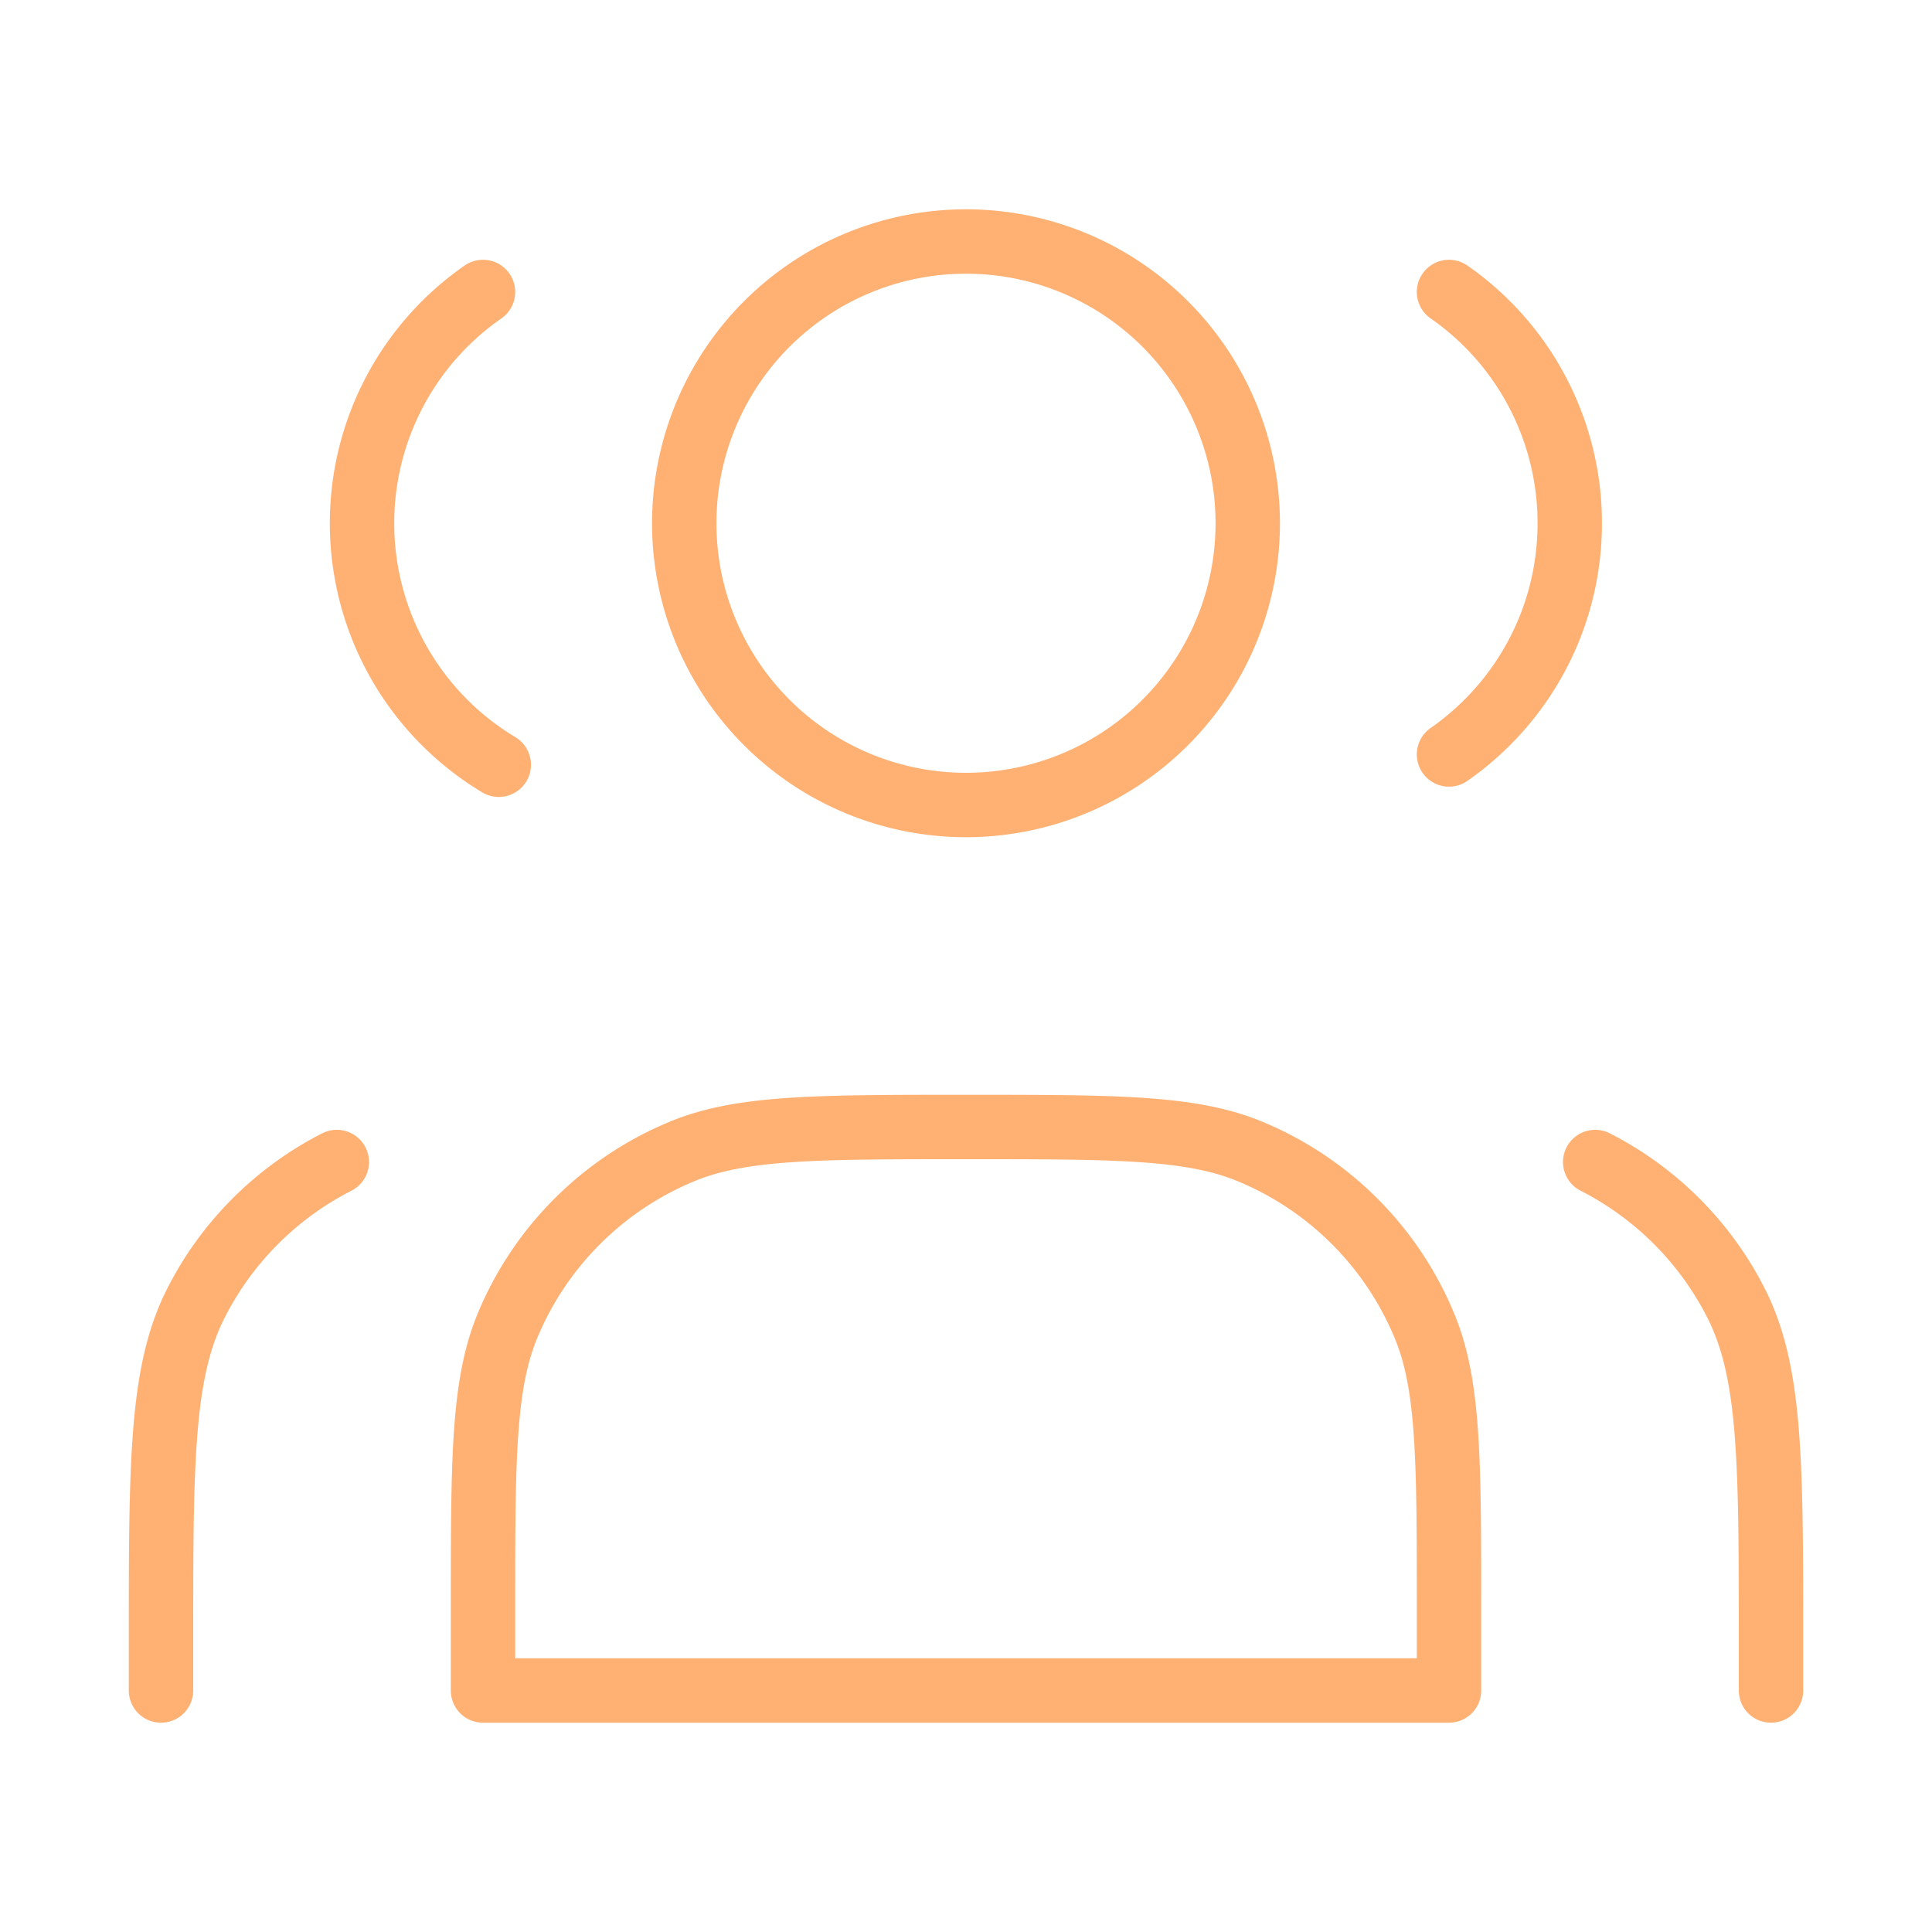 <svg width="46" height="46" fill="none" stroke="#ffb174" stroke-linecap="round" stroke-linejoin="round" stroke-width="0.8" viewBox="0 0 24 24" xmlns="http://www.w3.org/2000/svg">
  <path d="M12 10a3.5 3.5 0 1 0 0-7 3.5 3.5 0 0 0 0 7Z"></path>
  <path d="M6 3.627A3.498 3.498 0 0 0 6.196 9.5"></path>
  <path d="M18 3.627A3.496 3.496 0 0 1 19.5 6.5c0 1.189-.593 2.24-1.5 2.872"></path>
  <path d="M6 20v1h12v-1c0-1.864 0-2.796-.305-3.53a4 4 0 0 0-2.164-2.165C14.796 14 13.864 14 12 14s-2.796 0-3.53.305a4 4 0 0 0-2.166 2.164C6 17.204 6 18.136 6 20Z"></path>
  <path d="M22 21v-.6c0-2.24 0-3.36-.436-4.216a4 4 0 0 0-1.748-1.749"></path>
  <path d="M2 21v-.6c0-2.24 0-3.36.436-4.216a4 4 0 0 1 1.748-1.749"></path>
</svg>